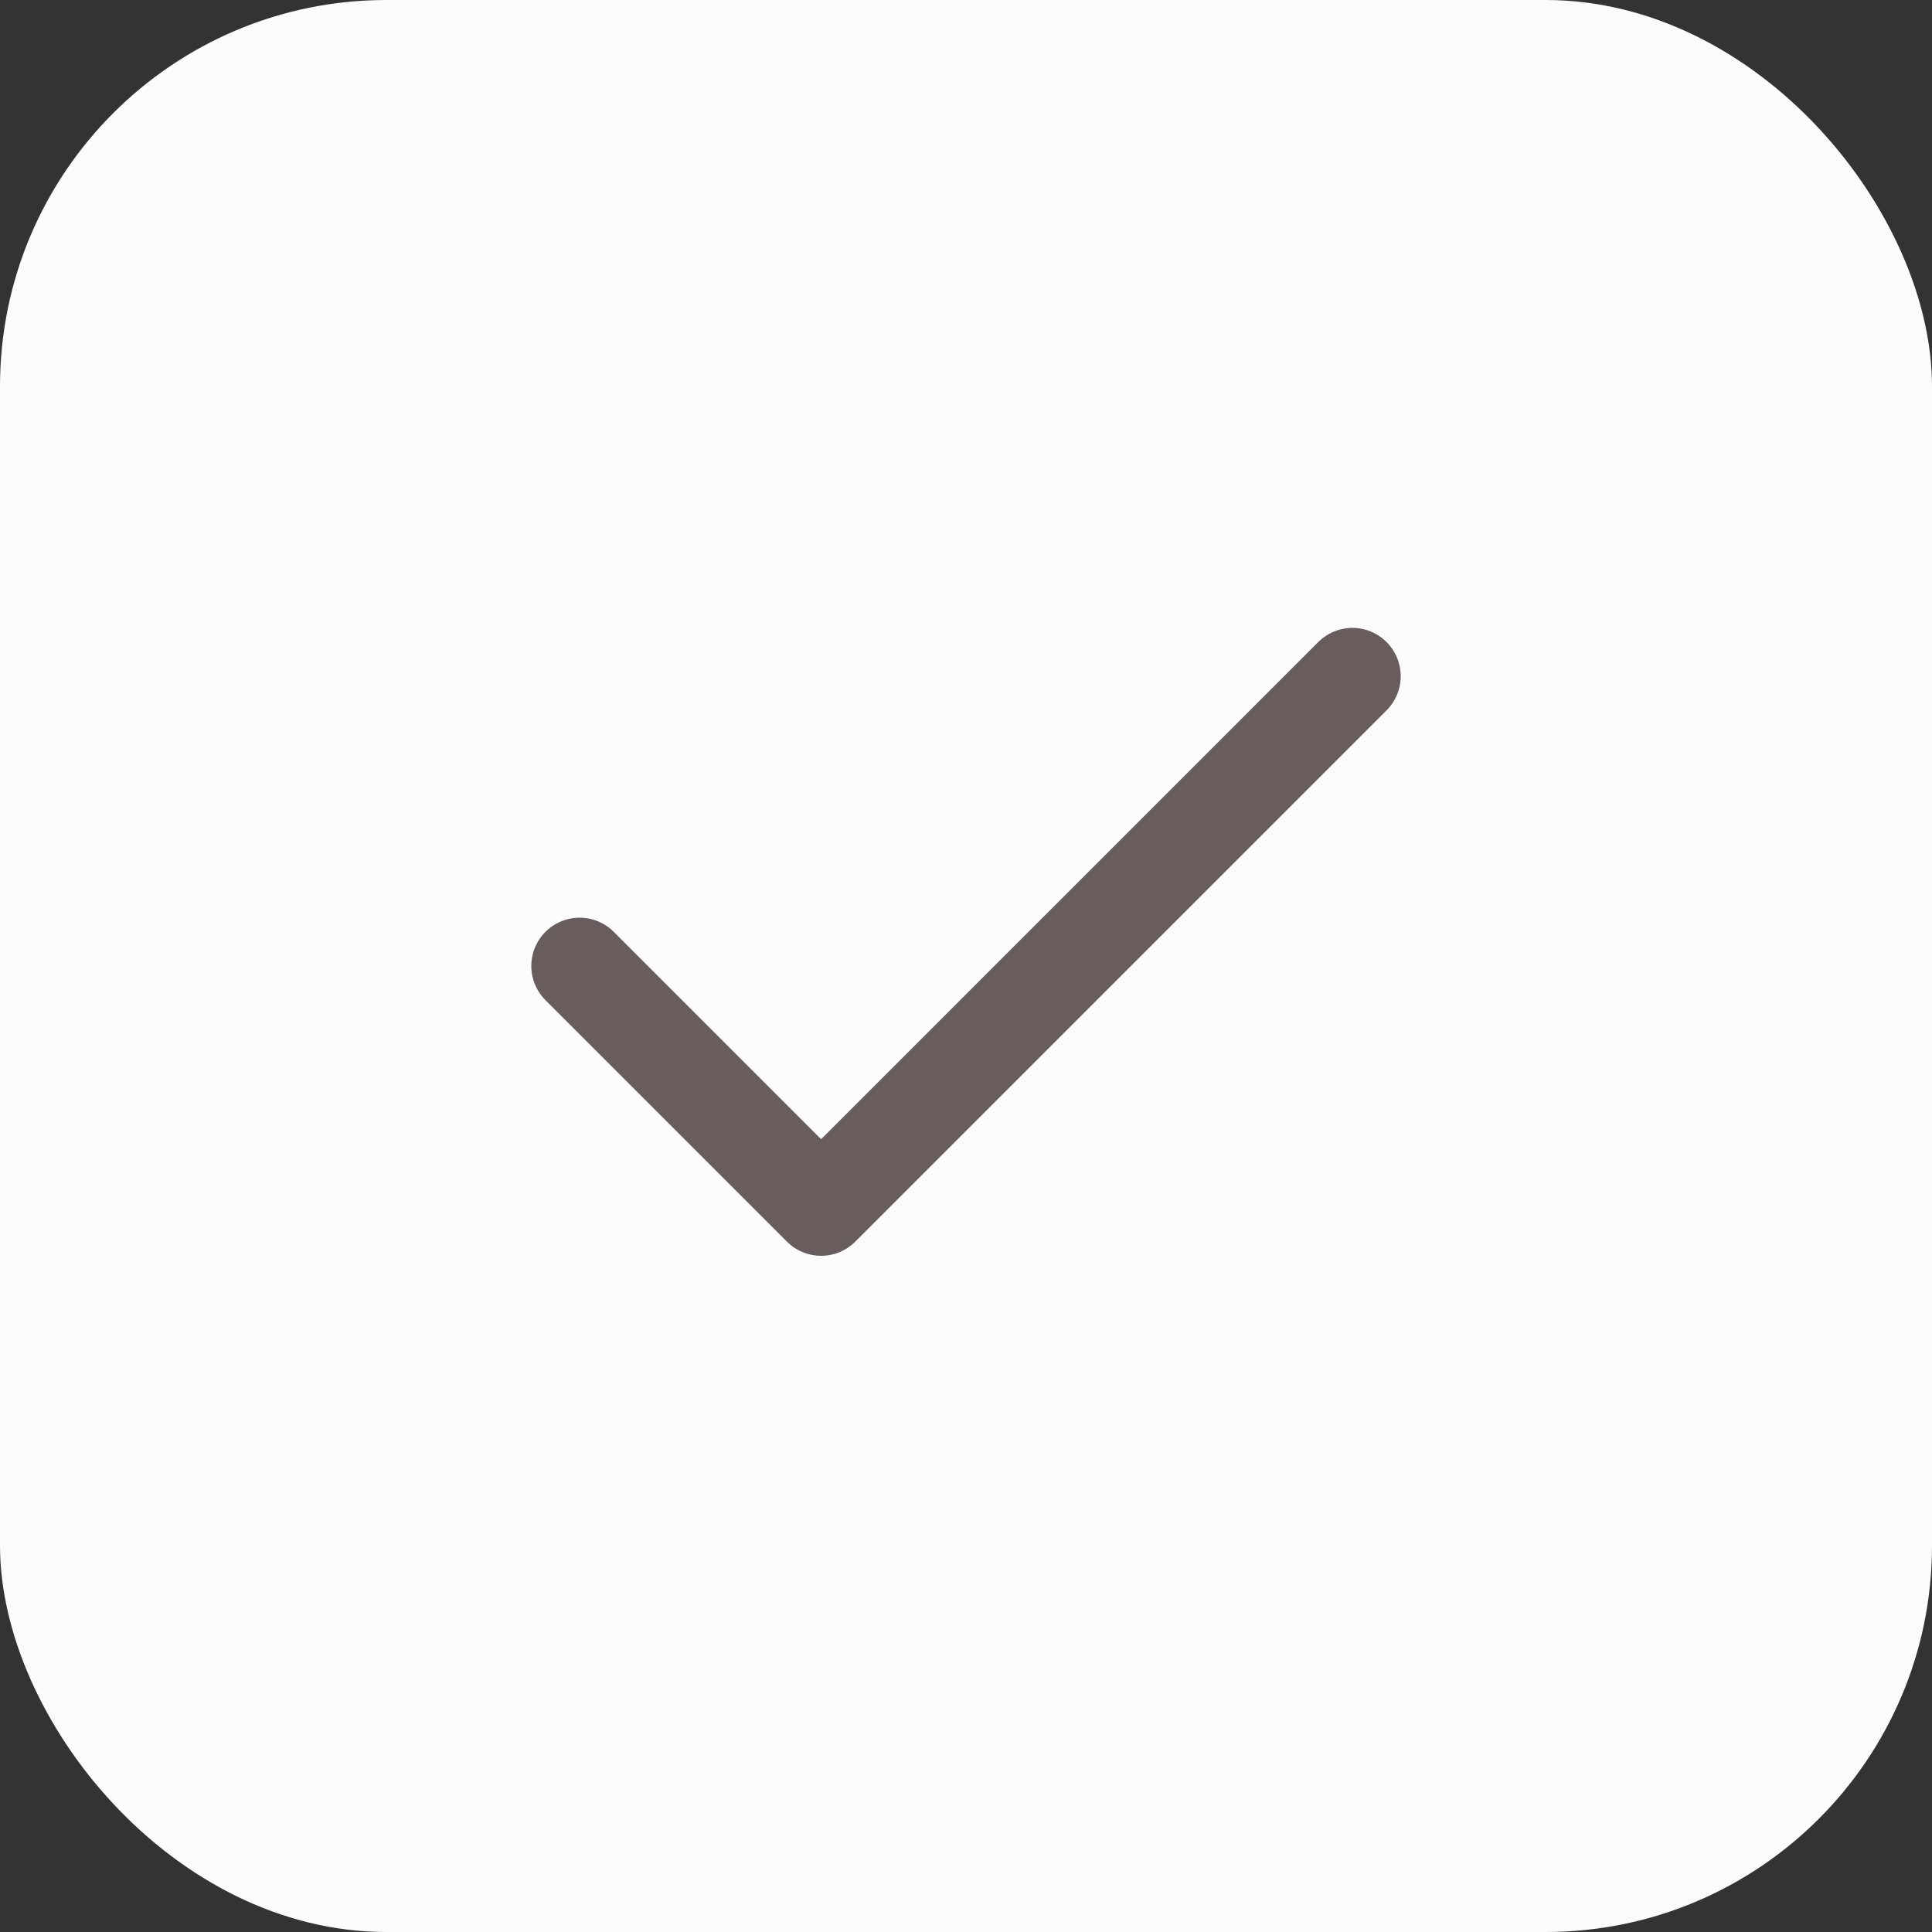 <svg width="40" height="40" viewBox="0 0 40 40" fill="none" xmlns="http://www.w3.org/2000/svg">
<rect x="0" y="0" width="40" height="40" fill="#333333" stroke="none"/>
<rect width="40" height="40" rx="8" fill="#FBFBFB"/>
<path d="M28 14L17 25L12 20" stroke="#685C5C" stroke-width="2" stroke-linecap="round" stroke-linejoin="round"/>
</svg>
